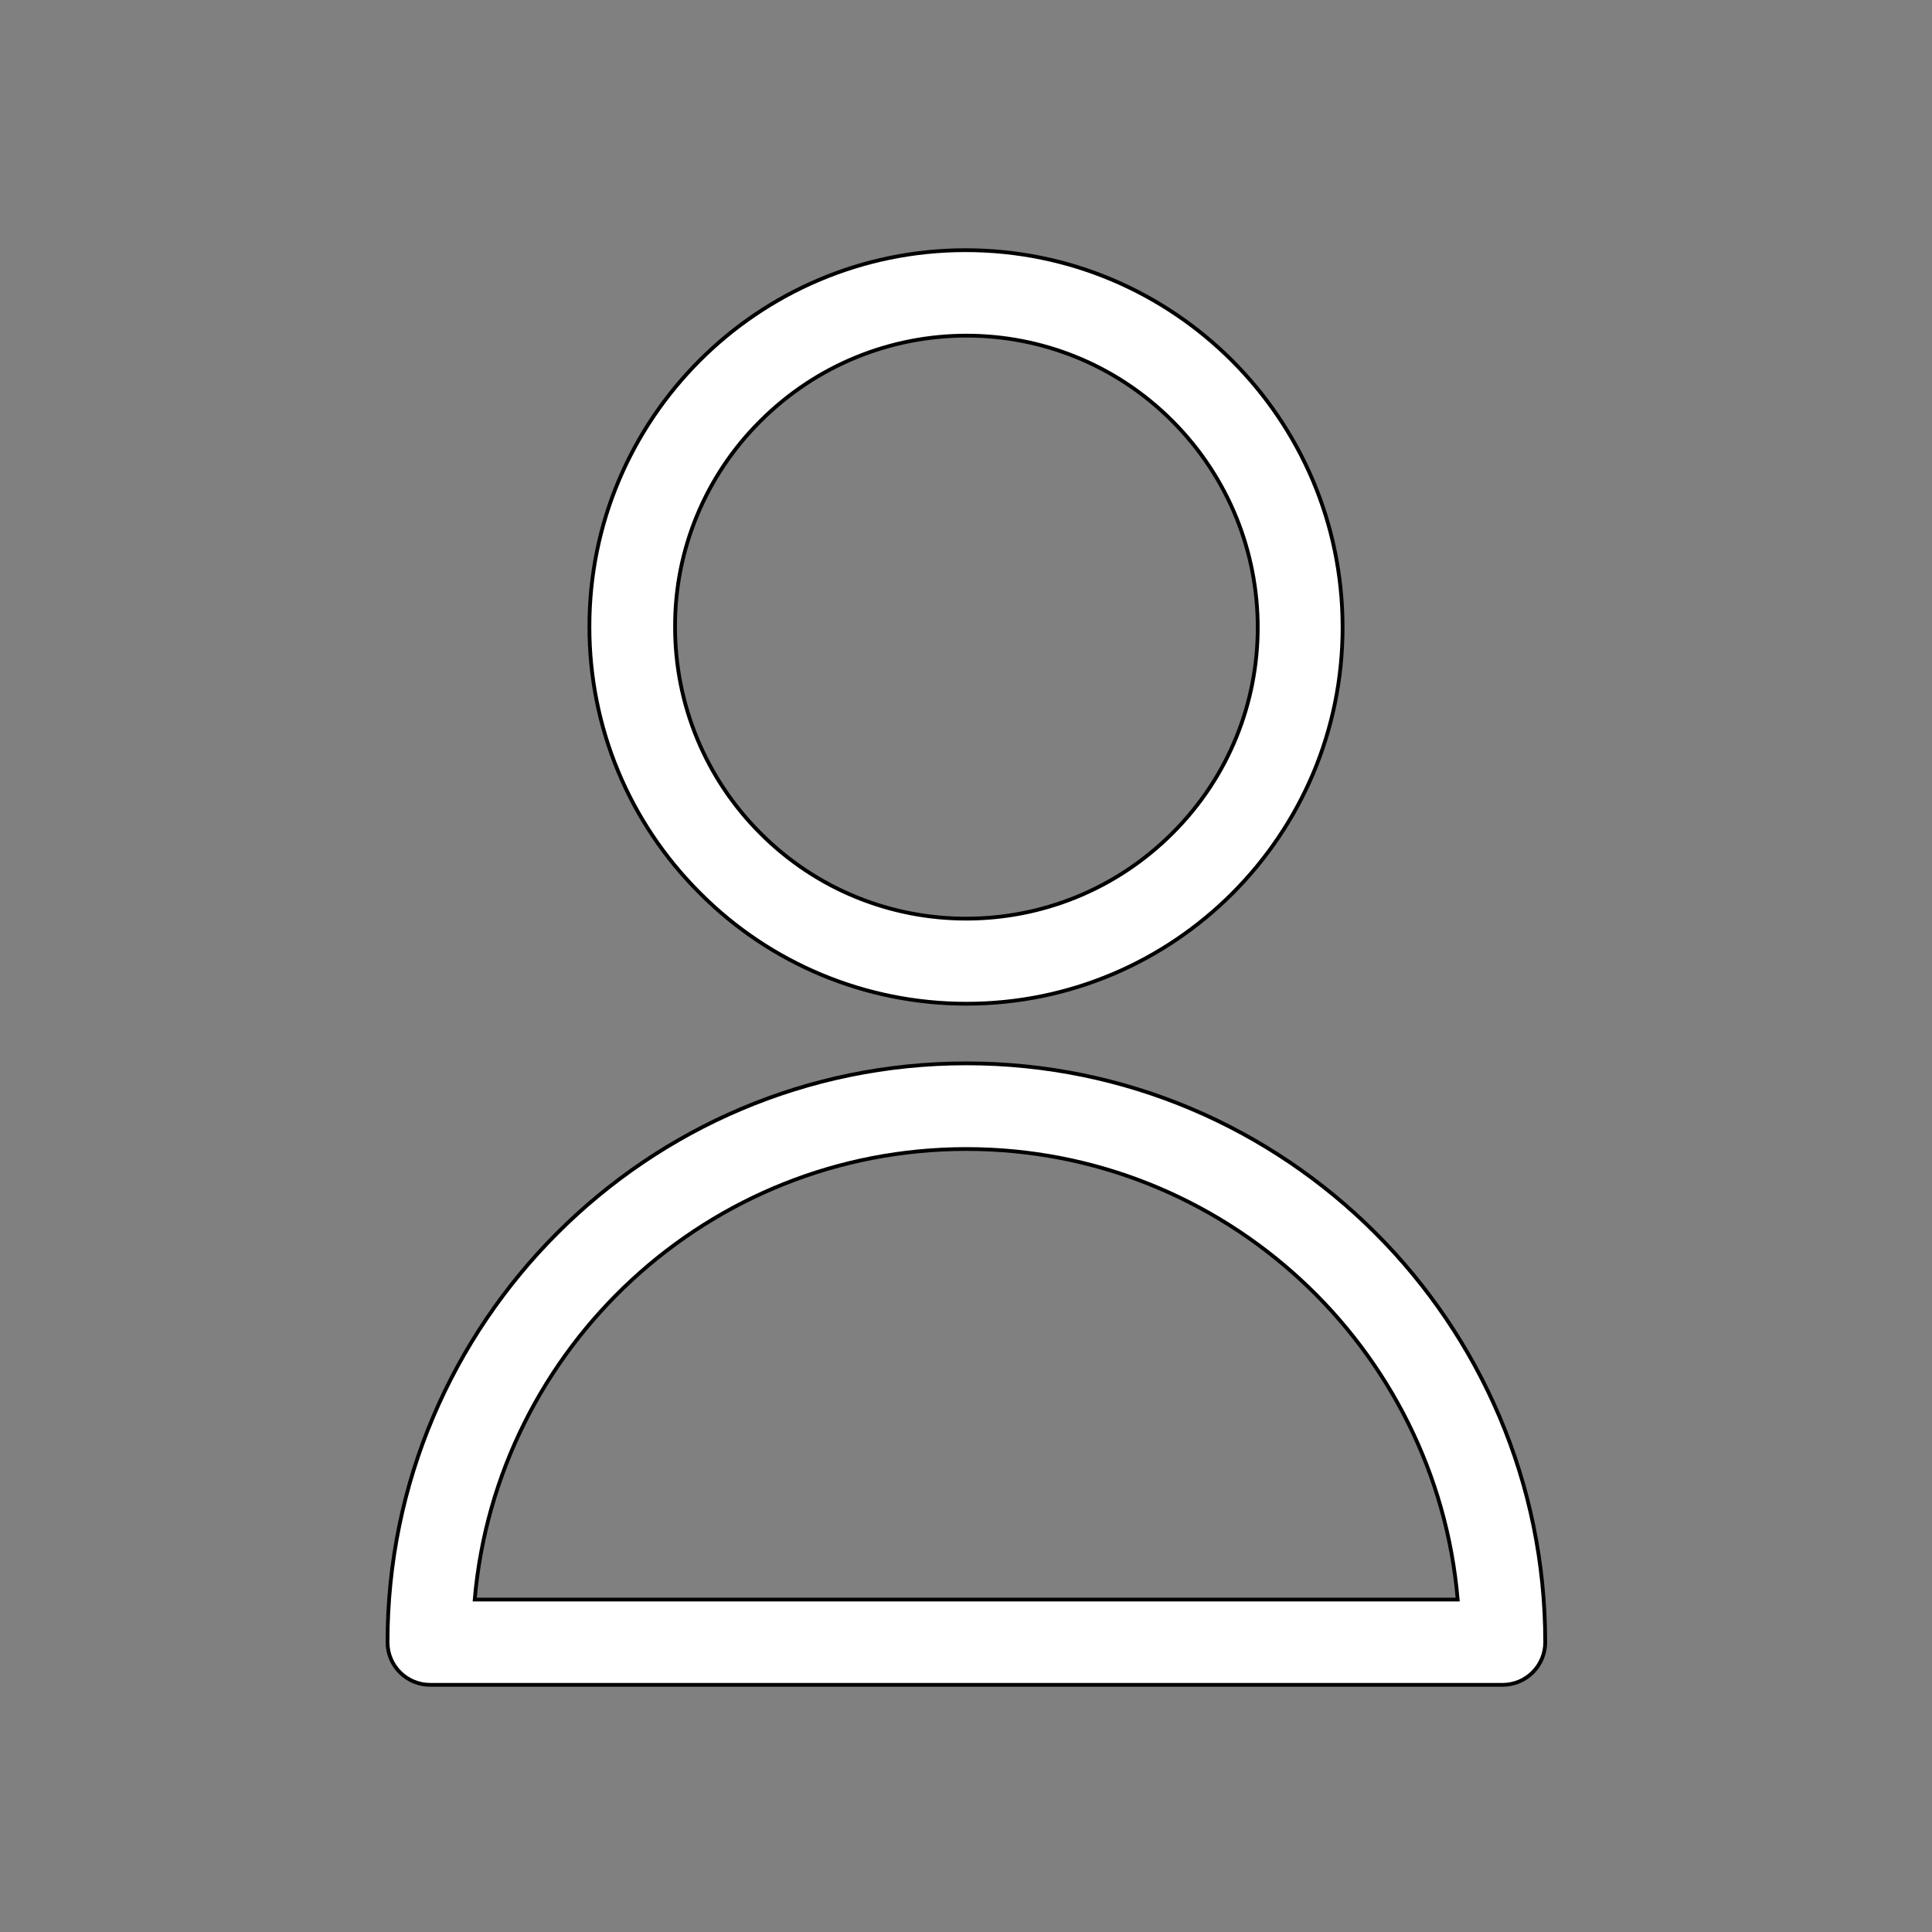 <?xml version="1.0" encoding="utf-8"?>
<!-- Generator: Adobe Illustrator 24.3.0, SVG Export Plug-In . SVG Version: 6.00 Build 0)  -->
<svg version="1.1" id="Outline" xmlns="http://www.w3.org/2000/svg" xmlns:xlink="http://www.w3.org/1999/xlink" x="0px" y="0px"
	 viewBox="0 0 512 512" style="enable-background:new 0 0 512 512;" xml:space="preserve">
<rect x="0" y="0" width="512" height="512" fill="#808080" stroke="none"/>
<style type="text/css">
	.st0{fill:#FFFFFF;stroke:#000000;stroke-miterlimit:10;}
</style>
<path class="st0" d="M256.1,266c55.1,0,99.8-44.8,99.7-99.9S311,66.3,255.9,66.3c-55.1,0-99.8,44.8-99.7,99.9
	c0,26.5,10.5,51.8,29.3,70.5C204.2,255.5,229.6,266,256.1,266z M201.5,111.6c30.2-30.2,79.1-30.2,109.2,0s30.2,79.1,0,109.2
	c-30.2,30.2-79.1,30.2-109.2,0c-14.5-14.5-22.6-34.1-22.6-54.6C178.8,145.7,187,126,201.5,111.6z"/>
<path class="st0" d="M256.1,281.8c-84.6,0-153.4,68.8-153.4,153.4c0,6.3,5.1,11.3,11.3,11.3h284.2c6.3,0,11.3-5.1,11.3-11.3
	C409.5,350.6,340.7,281.8,256.1,281.8z M125.8,423.9c5.8-66.8,62-119.4,130.3-119.4s124.5,52.6,130.2,119.4H125.8z"/>
</svg>
